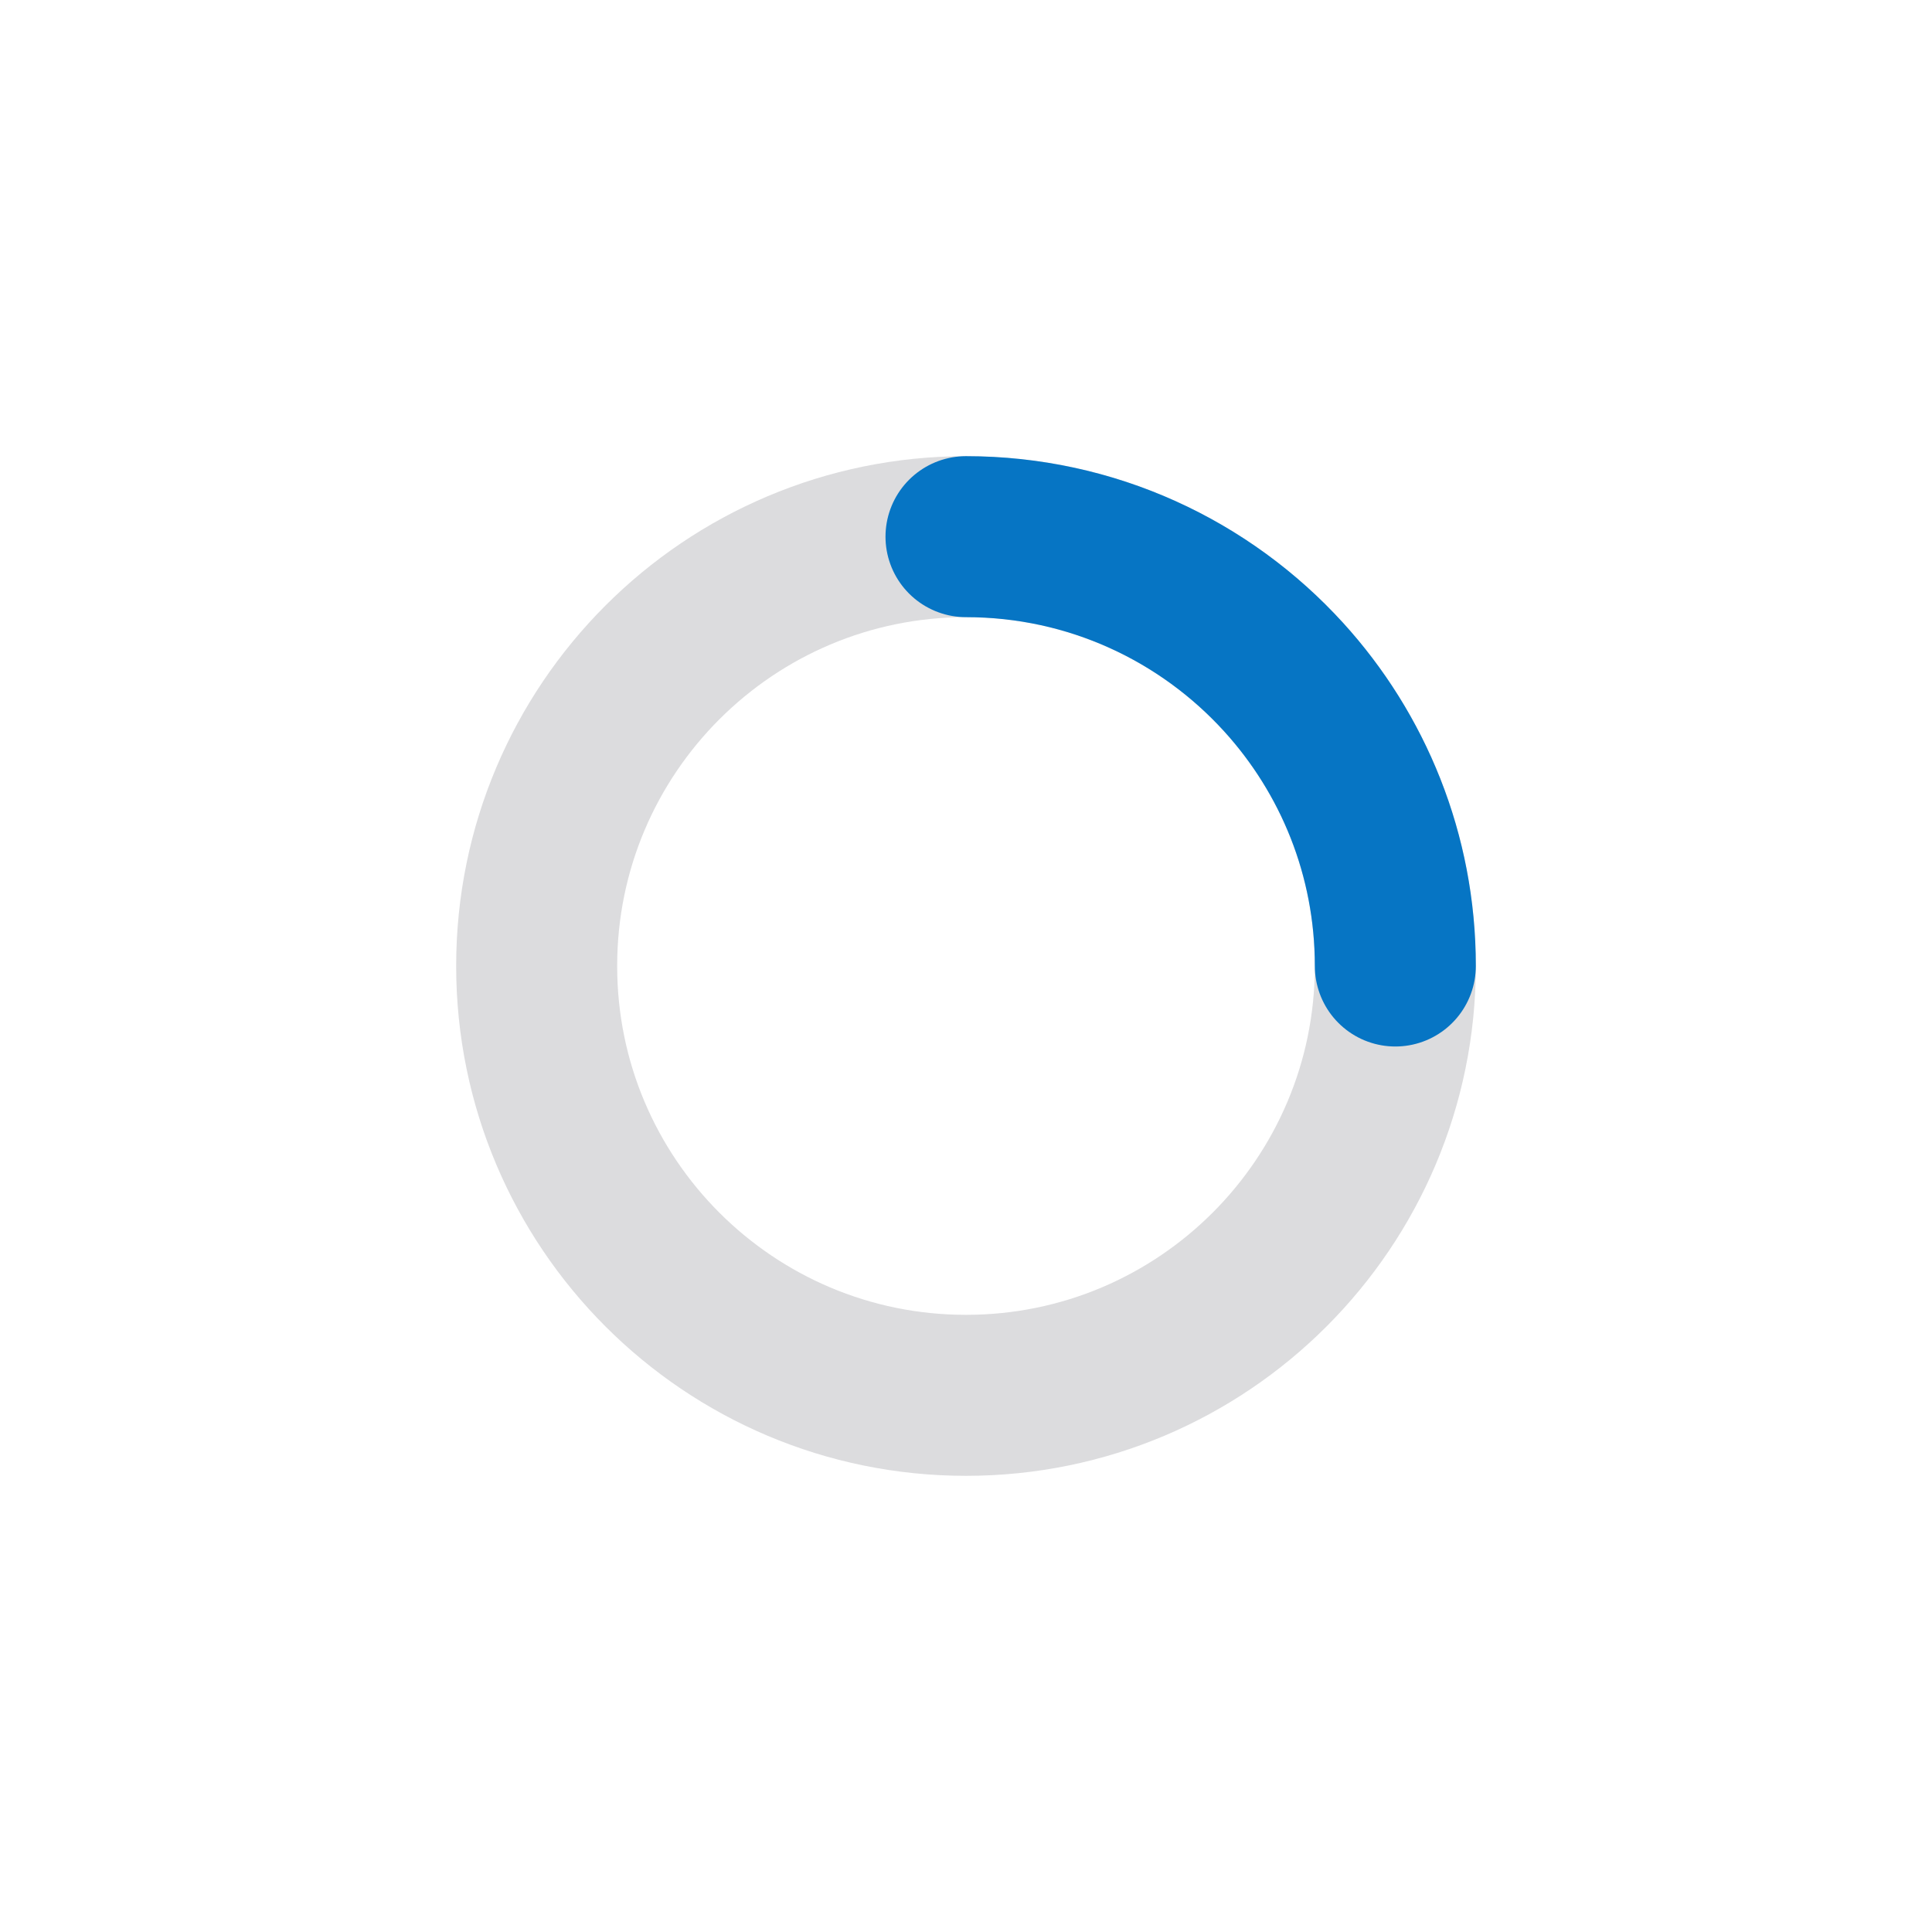 <svg width="36" height="36" viewBox="0 0 36 36" fill="none" xmlns="http://www.w3.org/2000/svg">
<path d="M18 26C22.418 26 26 22.418 26 18C26 13.582 22.418 10 18 10C13.582 10 10 13.582 10 18C10 22.418 13.582 26 18 26Z" stroke="#DCDCDE" stroke-width="3"/>
<path d="M26 18C26 15.926 25.211 14.037 23.917 12.615C22.453 11.008 20.345 10 18 10" stroke="#0675C4" stroke-width="3" stroke-linecap="round"/>
</svg>
